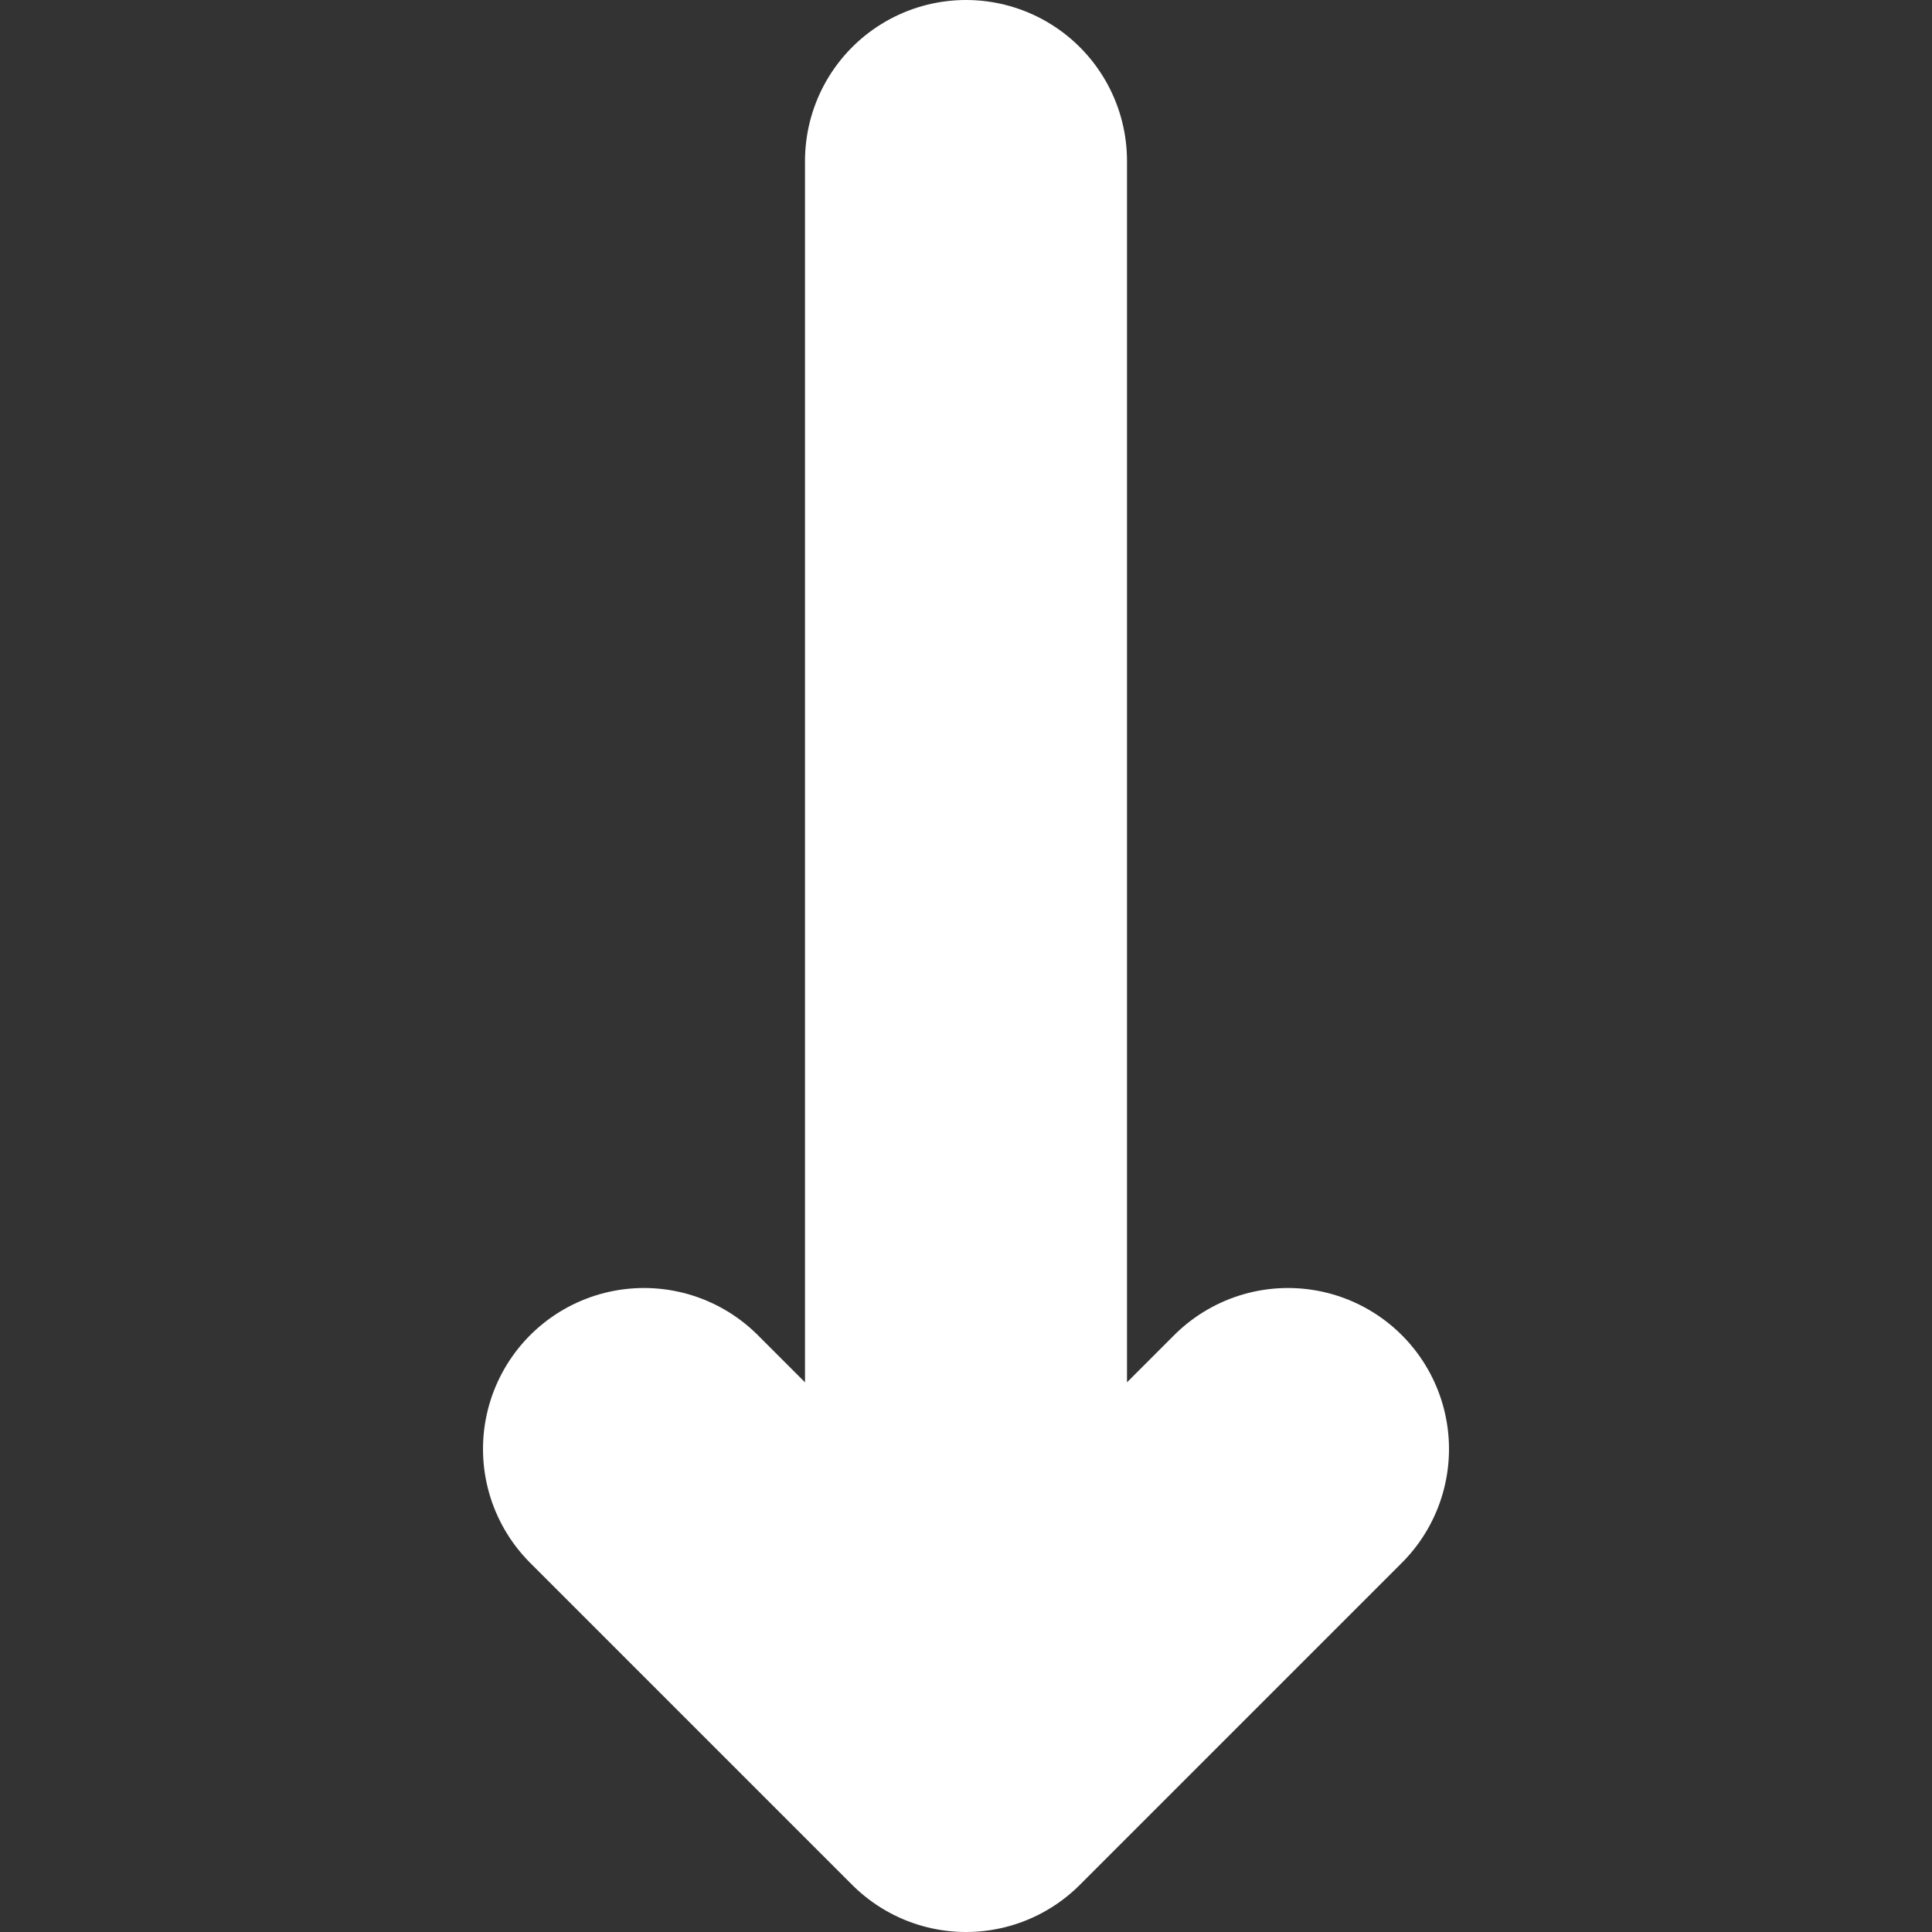 <svg width="12" height="12" viewBox="0 0 12 12" fill="none" xmlns="http://www.w3.org/2000/svg">
<rect x="0" y="0" width="12" height="12" fill="#333333" stroke="none"/>
<path d="M4 9L6 11M6 11L8 9M6 11V1" stroke="white" stroke-width="2" stroke-linecap="round" stroke-linejoin="round"/>
</svg>
